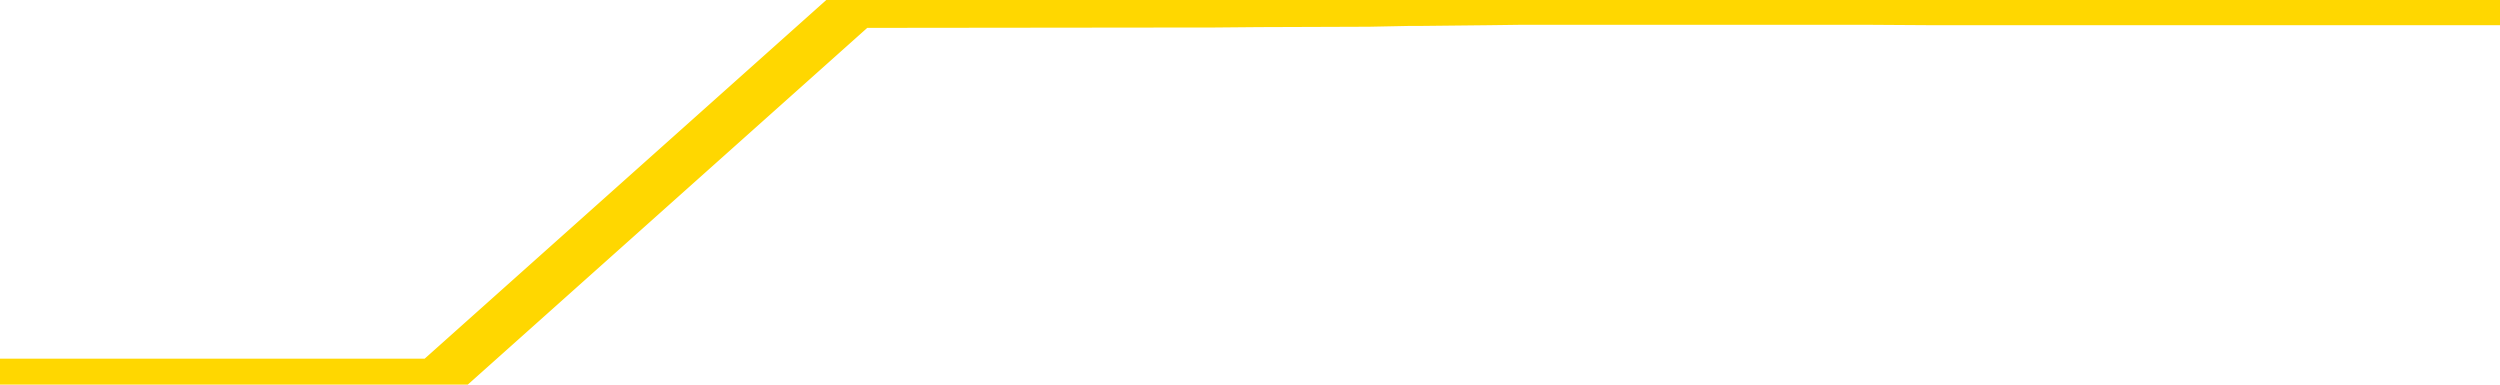 <svg xmlns="http://www.w3.org/2000/svg" version="1.1" viewBox="0 0 6500 1000">
	<path fill="none" stroke="gold" stroke-width="125" stroke-linecap="round" stroke-linejoin="round" d="M0 3161  L-1025912 3161 L-1025728 3160 L-1025238 3158 L-1024944 3157 L-1024633 3155 L-1024398 3154 L-1024345 3152 L-1024286 3149 L-1024133 3148 L-1024092 3146 L-1023959 3145 L-1023667 3144 L-1023126 3144 L-1022516 3143 L-1022468 3143 L-1021828 3142 L-1021795 3142 L-1021269 3142 L-1021137 3141 L-1020746 3138 L-1020418 3136 L-1020301 3134 L-1020090 3132 L-1019373 3132 L-1018803 3131 L-1018696 3131 L-1018521 3130 L-1018300 3127 L-1017898 3126 L-1017873 3124 L-1016945 3122 L-1016857 3120 L-1016775 3118 L-1016705 3115 L-1016407 3114 L-1016255 3112 L-1014365 3113 L-1014265 3113 L-1014002 3113 L-1013709 3114 L-1013567 3112 L-1013318 3112 L-1013283 3111 L-1013124 3110 L-1012661 3108 L-1012408 3107 L-1012196 3104 L-1011944 3103 L-1011595 3102 L-1010668 3100 L-1010574 3098 L-1010164 3097 L-1008993 3094 L-1007804 3093 L-1007711 3091 L-1007684 3089 L-1007418 3087 L-1007119 3085 L-1006990 3082 L-1006953 3080 L-1006138 3080 L-1005754 3081 L-1004694 3082 L-1004632 3082 L-1004367 3104 L-1003896 3125 L-1003704 3146 L-1003440 3167 L-1003103 3166 L-1002968 3165 L-1002512 3164 L-1001769 3163 L-1001751 3161 L-1001586 3159 L-1001518 3159 L-1001002 3158 L-999973 3158 L-999777 3157 L-999288 3156 L-998926 3155 L-998518 3155 L-998132 3156 L-996428 3156 L-996330 3156 L-996259 3156 L-996197 3156 L-996013 3155 L-995676 3155 L-995036 3154 L-994959 3153 L-994898 3153 L-994711 3152 L-994632 3152 L-994454 3150 L-994435 3149 L-994205 3149 L-993817 3148 L-992929 3148 L-992889 3147 L-992801 3146 L-992774 3144 L-991766 3143 L-991616 3141 L-991592 3139 L-991459 3138 L-991419 3137 L-990161 3136 L-990103 3136 L-989563 3135 L-989511 3135 L-989464 3135 L-989069 3134 L-988929 3133 L-988730 3132 L-988583 3132 L-988418 3132 L-988142 3133 L-987783 3133 L-987230 3132 L-986585 3131 L-986327 3128 L-986173 3127 L-985772 3126 L-985732 3125 L-985611 3124 L-985549 3125 L-985536 3125 L-985442 3125 L-985149 3124 L-984997 3120 L-984667 3118 L-984589 3115 L-984513 3114 L-984287 3111 L-984220 3109 L-983992 3107 L-983940 3104 L-983775 3103 L-982769 3102 L-982586 3101 L-982035 3100 L-981642 3098 L-981245 3097 L-980394 3094 L-980316 3093 L-979737 3092 L-979296 3092 L-979055 3091 L-978898 3091 L-978497 3089 L-978476 3089 L-978031 3088 L-977626 3087 L-977490 3085 L-977315 3082 L-977179 3080 L-976928 3078 L-975928 3077 L-975846 3076 L-975711 3075 L-975672 3074 L-974782 3072 L-974567 3071 L-974123 3070 L-974006 3069 L-973949 3068 L-973273 3068 L-973173 3067 L-973144 3067 L-971802 3066 L-971396 3065 L-971357 3064 L-970428 3063 L-970330 3061 L-970197 3060 L-969793 3059 L-969767 3058 L-969674 3057 L-969458 3056 L-969047 3054 L-967893 3052 L-967601 3049 L-967573 3047 L-966965 3046 L-966714 3044 L-966695 3043 L-965765 3042 L-965714 3040 L-965592 3038 L-965574 3036 L-965418 3035 L-965243 3033 L-965106 3032 L-965050 3031 L-964942 3030 L-964857 3029 L-964623 3027 L-964549 3026 L-964240 3025 L-964122 3024 L-963952 3023 L-963861 3022 L-963759 3022 L-963735 3021 L-963658 3021 L-963560 3019 L-963194 3018 L-963089 3016 L-962585 3015 L-962134 3014 L-962095 3013 L-962071 3012 L-962031 3011 L-961902 3010 L-961801 3009 L-961359 3008 L-961077 3007 L-960485 3005 L-960354 3004 L-960080 3002 L-959928 3001 L-959774 3000 L-959689 2998 L-959611 2997 L-959425 2996 L-959375 2996 L-959347 2994 L-959268 2993 L-959245 2992 L-958961 2990 L-958357 2988 L-957362 2987 L-957064 2986 L-956330 2985 L-956086 2983 L-955996 2982 L-955418 2981 L-954720 2980 L-953968 2979 L-953649 2978 L-953266 2976 L-953189 2975 L-952555 2974 L-952369 2972 L-952282 2972 L-952152 2972 L-951839 2971 L-951790 2970 L-951648 2969 L-951626 2968 L-950659 2967 L-950113 2966 L-949635 2966 L-949574 2966 L-949250 2966 L-949229 2965 L-949166 2965 L-948956 2964 L-948879 2963 L-948825 2962 L-948802 2960 L-948763 2959 L-948747 2958 L-947990 2957 L-947973 2956 L-947174 2955 L-947022 2954 L-946116 2953 L-945610 2952 L-945381 2949 L-945339 2949 L-945224 2948 L-945048 2947 L-944293 2948 L-944159 2947 L-943995 2946 L-943676 2945 L-943500 2943 L-942478 2941 L-942455 2938 L-942204 2937 L-941991 2935 L-941357 2934 L-941119 2932 L-941086 2930 L-940908 2927 L-940828 2925 L-940738 2924 L-940674 2922 L-940234 2920 L-940210 2919 L-939669 2918 L-939413 2916 L-938919 2915 L-938041 2914 L-938005 2913 L-937952 2912 L-937911 2911 L-937794 2910 L-937517 2909 L-937310 2907 L-937113 2904 L-937090 2902 L-937039 2900 L-937000 2899 L-936922 2898 L-936325 2896 L-936264 2895 L-936161 2893 L-936007 2892 L-935375 2891 L-934694 2890 L-934391 2888 L-934045 2887 L-933847 2886 L-933799 2884 L-933478 2882 L-932851 2881 L-932704 2880 L-932668 2879 L-932610 2878 L-932533 2876 L-932292 2876 L-932204 2875 L-932110 2874 L-931816 2873 L-931682 2871 L-931622 2870 L-931585 2868 L-931312 2868 L-930306 2867 L-930131 2866 L-930080 2866 L-929787 2865 L-929595 2863 L-929262 2862 L-928755 2860 L-928193 2858 L-928178 2856 L-928162 2855 L-928061 2853 L-927947 2851 L-927908 2848 L-927870 2847 L-927804 2847 L-927776 2846 L-927637 2847 L-927345 2847 L-927294 2847 L-927189 2847 L-926925 2846 L-926460 2845 L-926315 2845 L-926261 2843 L-926204 2842 L-926013 2841 L-925647 2840 L-925433 2840 L-925238 2840 L-925180 2840 L-925121 2837 L-924967 2836 L-924698 2835 L-924268 2841 L-924253 2841 L-924176 2840 L-924111 2838 L-923982 2831 L-923958 2830 L-923674 2829 L-923627 2827 L-923572 2826 L-923109 2825 L-923071 2825 L-923030 2824 L-922840 2823 L-922359 2822 L-921872 2821 L-921856 2820 L-921818 2819 L-921561 2818 L-921484 2815 L-921254 2814 L-921238 2812 L-920944 2810 L-920501 2809 L-920054 2808 L-919550 2807 L-919396 2806 L-919109 2804 L-919069 2802 L-918738 2801 L-918516 2800 L-917999 2798 L-917923 2797 L-917676 2795 L-917481 2792 L-917421 2791 L-916645 2790 L-916571 2790 L-916340 2789 L-916324 2789 L-916262 2788 L-916066 2787 L-915602 2787 L-915579 2786 L-915449 2786 L-914148 2786 L-914132 2786 L-914055 2785 L-913961 2785 L-913744 2785 L-913591 2784 L-913413 2785 L-913359 2786 L-913072 2787 L-913032 2787 L-912663 2787 L-912223 2787 L-912040 2787 L-911719 2786 L-911423 2786 L-910977 2784 L-910906 2782 L-910443 2780 L-910006 2779 L-909823 2778 L-908369 2776 L-908238 2775 L-907780 2773 L-907554 2771 L-907168 2769 L-906651 2767 L-905697 2765 L-904903 2763 L-904229 2762 L-903803 2759 L-903492 2758 L-903262 2755 L-902579 2752 L-902565 2748 L-902356 2744 L-902334 2743 L-902159 2741 L-901209 2740 L-900941 2737 L-900126 2736 L-899815 2734 L-899778 2733 L-899721 2731 L-899104 2730 L-898466 2728 L-896840 2726 L-896166 2725 L-895524 2725 L-895446 2725 L-895390 2725 L-895354 2725 L-895326 2724 L-895214 2722 L-895196 2721 L-895173 2720 L-895020 2719 L-894966 2717 L-894888 2715 L-894769 2714 L-894672 2713 L-894554 2712 L-894285 2710 L-894015 2709 L-893997 2707 L-893798 2706 L-893651 2703 L-893424 2702 L-893290 2701 L-892981 2700 L-892921 2699 L-892568 2697 L-892219 2696 L-892118 2695 L-892054 2692 L-891994 2691 L-891610 2689 L-891229 2688 L-891125 2687 L-890864 2686 L-890593 2684 L-890434 2682 L-890402 2681 L-890340 2680 L-890198 2679 L-890014 2678 L-889970 2677 L-889682 2677 L-889666 2676 L-889432 2676 L-889372 2675 L-889333 2675 L-888754 2674 L-888620 2673 L-888597 2668 L-888578 2661 L-888561 2652 L-888544 2643 L-888521 2634 L-888504 2628 L-888483 2620 L-888466 2612 L-888443 2608 L-888426 2603 L-888405 2600 L-888388 2598 L-888339 2595 L-888267 2591 L-888232 2586 L-888208 2581 L-888173 2577 L-888131 2573 L-888094 2570 L-888078 2566 L-888054 2563 L-888017 2561 L-888000 2557 L-887977 2555 L-887959 2553 L-887941 2551 L-887925 2548 L-887896 2545 L-887870 2542 L-887824 2541 L-887808 2539 L-887766 2537 L-887718 2535 L-887647 2533 L-887632 2531 L-887616 2529 L-887554 2528 L-887515 2527 L-887475 2525 L-887309 2524 L-887244 2523 L-887228 2522 L-887184 2520 L-887126 2519 L-886913 2518 L-886879 2517 L-886837 2516 L-886759 2514 L-886222 2513 L-886143 2512 L-886039 2510 L-885951 2509 L-885774 2508 L-885424 2507 L-885268 2506 L-884830 2505 L-884673 2503 L-884544 2502 L-883840 2500 L-883639 2499 L-882678 2497 L-882196 2496 L-882096 2496 L-882004 2495 L-881759 2494 L-881686 2492 L-881243 2490 L-881147 2489 L-881132 2488 L-881116 2487 L-881091 2486 L-880625 2485 L-880408 2484 L-880269 2483 L-879975 2481 L-879886 2480 L-879845 2479 L-879815 2478 L-879643 2477 L-879584 2476 L-879508 2475 L-879427 2474 L-879357 2474 L-879048 2473 L-878963 2472 L-878749 2470 L-878714 2469 L-878030 2468 L-877932 2467 L-877727 2466 L-877680 2465 L-877402 2464 L-877340 2463 L-877323 2461 L-877244 2459 L-876936 2457 L-876912 2456 L-876858 2454 L-876835 2453 L-876713 2452 L-876577 2450 L-876333 2449 L-876207 2449 L-875560 2447 L-875545 2447 L-875520 2447 L-875339 2445 L-875263 2444 L-875172 2443 L-874744 2442 L-874328 2441 L-873935 2439 L-873856 2438 L-873837 2436 L-873474 2435 L-873238 2434 L-873009 2433 L-872696 2432 L-872618 2431 L-872538 2429 L-872359 2427 L-872344 2425 L-872078 2423 L-871998 2422 L-871768 2421 L-871542 2420 L-871227 2420 L-871051 2419 L-870690 2419 L-870298 2418 L-870229 2416 L-870165 2414 L-870025 2412 L-869973 2411 L-869872 2409 L-869370 2408 L-869172 2407 L-868926 2406 L-868740 2405 L-868441 2403 L-868364 2402 L-868198 2400 L-867314 2399 L-867285 2397 L-867163 2395 L-866584 2394 L-866506 2392 L-865793 2392 L-865481 2392 L-865267 2392 L-865251 2392 L-864864 2392 L-864339 2390 L-863893 2389 L-863563 2388 L-863411 2387 L-863085 2387 L-862906 2386 L-862825 2386 L-862619 2384 L-862443 2383 L-861514 2382 L-860625 2380 L-860586 2379 L-860358 2379 L-859979 2378 L-859191 2377 L-858957 2376 L-858881 2375 L-858523 2374 L-857952 2372 L-857685 2371 L-857298 2369 L-857194 2369 L-857024 2369 L-856406 2369 L-856195 2369 L-855887 2369 L-855834 2368 L-855706 2367 L-855653 2366 L-855534 2365 L-855198 2363 L-854239 2362 L-854107 2360 L-853905 2358 L-853274 2357 L-852963 2356 L-852549 2355 L-852522 2354 L-852376 2353 L-851956 2352 L-850623 2352 L-850577 2351 L-850448 2349 L-850431 2347 L-849853 2345 L-849648 2344 L-849618 2343 L-849577 2342 L-849520 2341 L-849482 2340 L-849404 2339 L-849261 2338 L-848807 2336 L-848688 2335 L-848403 2334 L-848031 2333 L-847934 2332 L-847608 2331 L-847253 2330 L-847083 2329 L-847036 2328 L-846927 2327 L-846838 2325 L-846810 2324 L-846734 2322 L-846430 2321 L-846396 2319 L-846325 2318 L-845957 2317 L-845621 2316 L-845540 2316 L-845321 2314 L-845149 2313 L-845122 2312 L-844624 2311 L-844075 2309 L-843195 2308 L-843096 2306 L-843019 2305 L-842745 2304 L-842498 2301 L-842424 2300 L-842362 2298 L-842243 2297 L-842201 2296 L-842091 2295 L-842014 2293 L-841313 2291 L-841068 2290 L-841028 2289 L-840872 2288 L-840272 2288 L-840046 2288 L-839953 2288 L-839478 2288 L-838881 2286 L-838361 2285 L-838340 2284 L-838195 2283 L-837875 2283 L-837333 2283 L-837101 2283 L-836930 2283 L-836444 2282 L-836216 2280 L-836131 2279 L-835785 2278 L-835459 2278 L-834936 2277 L-834609 2276 L-834008 2275 L-833811 2273 L-833759 2272 L-833718 2271 L-833437 2269 L-832753 2267 L-832442 2266 L-832418 2264 L-832226 2263 L-832004 2262 L-831918 2261 L-831254 2258 L-831230 2257 L-831008 2255 L-830678 2254 L-830326 2252 L-830121 2251 L-829888 2249 L-829631 2247 L-829441 2245 L-829394 2244 L-829167 2243 L-829132 2242 L-828976 2241 L-828761 2240 L-828588 2239 L-828497 2238 L-828220 2237 L-827976 2235 L-827660 2234 L-827234 2234 L-827197 2234 L-826713 2234 L-826480 2234 L-826268 2233 L-826042 2232 L-825492 2232 L-825245 2231 L-824411 2231 L-824355 2230 L-824334 2229 L-824176 2228 L-823714 2227 L-823673 2226 L-823334 2223 L-823200 2222 L-822977 2221 L-822405 2220 L-821933 2219 L-821739 2218 L-821546 2217 L-821356 2216 L-821255 2215 L-820887 2213 L-820840 2212 L-820759 2211 L-819465 2210 L-819417 2209 L-819149 2209 L-819003 2209 L-818453 2209 L-818336 2208 L-818254 2207 L-817895 2206 L-817671 2205 L-817390 2204 L-817061 2201 L-816553 2200 L-816440 2199 L-816362 2198 L-816197 2197 L-815903 2197 L-815434 2197 L-815238 2198 L-815187 2198 L-814537 2197 L-814415 2196 L-813961 2196 L-813925 2195 L-813457 2194 L-813346 2193 L-813330 2191 L-813114 2191 L-812933 2190 L-812402 2190 L-811372 2190 L-811173 2189 L-810714 2188 L-809766 2186 L-809667 2185 L-809313 2183 L-809253 2182 L-809238 2180 L-809203 2179 L-808834 2178 L-808714 2177 L-808471 2176 L-808308 2175 L-808120 2174 L-808000 2173 L-806929 2171 L-806071 2169 L-805859 2167 L-805761 2166 L-805587 2164 L-805254 2163 L-805182 2162 L-805125 2161 L-804949 2161 L-804560 2160 L-804325 2159 L-804214 2157 L-804097 2156 L-803116 2155 L-803090 2154 L-802496 2152 L-802463 2152 L-802315 2151 L-802030 2150 L-801119 2150 L-800172 2150 L-800019 2149 L-799917 2149 L-799785 2148 L-799642 2146 L-799616 2145 L-799502 2144 L-799283 2143 L-798602 2142 L-798473 2141 L-798169 2140 L-797929 2138 L-797597 2137 L-796958 2135 L-796616 2133 L-796554 2132 L-796398 2132 L-795477 2132 L-795006 2132 L-794963 2132 L-794950 2131 L-794909 2130 L-794886 2129 L-794860 2128 L-794716 2127 L-794293 2126 L-793958 2126 L-793767 2124 L-793338 2124 L-793150 2123 L-792761 2121 L-792227 2120 L-791854 2119 L-791833 2119 L-791583 2118 L-791465 2117 L-791389 2116 L-791253 2115 L-791214 2113 L-791134 2112 L-790739 2111 L-790243 2110 L-790132 2108 L-789959 2107 L-789650 2106 L-789203 2105 L-788880 2104 L-788737 2101 L-788310 2099 L-788157 2097 L-788102 2095 L-787288 2094 L-787268 2093 L-786896 2091 L-786840 2091 L-785710 2090 L-785643 2090 L-785084 2089 L-784890 2088 L-784753 2087 L-784520 2086 L-784173 2085 L-784138 2083 L-784103 2082 L-784035 2079 L-783686 2078 L-783514 2077 L-783029 2076 L-783012 2075 L-782687 2074 L-782530 2073 L-781389 2071 L-781364 2070 L-781172 2067 L-780979 2066 L-780729 2065 L-780712 2064 L-779691 2063 L-779394 2062 L-779318 2061 L-779182 2059 L-779006 2057 L-778430 2055 L-778214 2054 L-778150 2053 L-778020 2052 L-777983 2050 L-777459 2049 L-777321 2481 L-777307 2481 L-777284 2481 L-777264 2481 L-777037 2048 L-776261 2048 L-776219 2048 L-775852 2048 L-775773 2046 L-775721 2045 L-775048 2044 L-774306 2043 L-773881 2043 L-773433 2042 L-772372 2041 L-772060 2039 L-771650 2039 L-771578 2038 L-771054 2038 L-770959 2038 L-770941 2038 L-770496 2037 L-770311 2034 L-769531 2032 L-768858 2031 L-768446 2028 L-768214 2026 L-768074 2024 L-767992 2022 L-767972 2021 L-767896 2021 L-767768 2020 L-767451 2021 L-767226 2021 L-766901 2020 L-766839 2020 L-766469 2020 L-766436 2020 L-766228 2020 L-765560 2020 L-765483 2020 L-765325 2018 L-765214 2018 L-764888 2017 L-764733 2016 L-764392 2016 L-764335 2014 L-763996 2011 L-763793 2010 L-763740 2008 L-762364 2007 L-762234 2006 L-761800 2005 L-761480 2004 L-760652 2001 L-760529 2000 L-759798 1998 L-759642 1996 L-759602 1995 L-759548 1994 L-759525 1993 L-759411 1992 L-759114 1990 L-758824 1989 L-758770 1988 L-758649 1987 L-758619 1986 L-758519 1985 L-758076 1985 L-757924 1984 L-757088 1984 L-756546 1983 L-756212 1983 L-756196 1982 L-756120 1981 L-756004 1979 L-755810 1978 L-755545 1977 L-754711 1976 L-754614 1975 L-754093 1974 L-754051 1973 L-753952 1972 L-753124 1972 L-752989 1971 L-752650 1971 L-752096 1970 L-751716 1968 L-751553 1967 L-751243 1966 L-750431 1965 L-750125 1964 L-749856 1964 L-749535 1964 L-749214 1965 L-748938 1965 L-748110 1963 L-748015 1962 L-747922 1959 L-747818 1955 L-747431 1952 L-746951 1950 L-746934 1949 L-746816 1948 L-746448 1945 L-746353 1944 L-745519 1942 L-745442 1941 L-745142 1940 L-745052 1939 L-744644 1937 L-744534 1934 L-743835 1933 L-743362 1932 L-743302 1931 L-743083 1929 L-742809 1928 L-742696 1927 L-741669 1926 L-741282 1925 L-741262 1923 L-740929 1922 L-740685 1921 L-740251 1920 L-740141 1919 L-740024 1918 L-739572 1916 L-738982 1915 L-738645 1914 L-736752 1912 L-736639 1910 L-736427 1909 L-735109 1908 L-735002 1661 L-734936 1417 L-734900 1192 L-734838 1192 L-734338 1437 L-733663 1678 L-733642 1901 L-733371 1899 L-732403 1899 L-731714 1898 L-731552 1897 L-731011 1896 L-730921 1895 L-729902 1894 L-728954 1892 L-728589 1893 L-728486 1894 L-727897 1894 L-727838 1894 L-727738 1893 L-727297 1890 L-727190 1889 L-726748 1888 L-725748 1885 L-725492 1882 L-725389 1878 L-725259 1876 L-724892 1874 L-724311 1872 L-724281 1871 L-723965 1870 L-721982 1869 L-721866 1867 L-721799 1867 L-721440 1866 L-719821 1865 L-719644 1865 L-719499 1865 L-718677 1866 L-718624 1867 L-718570 1867 L-718136 1867 L-717155 1869 L-717081 1869 L-715997 1867 L-715784 1867 L-715067 1865 L-714679 1864 L-714460 1862 L-714141 1860 L-713647 1858 L-713519 1856 L-713290 1854 L-713058 1852 L-712999 1851 L-712709 1850 L-712437 1848 L-711407 1847 L-709742 1845 L-709323 1844 L-709186 1843 L-709029 1843 L-708724 1842 L-708496 1840 L-708338 1839 L-708178 1837 L-708009 1834 L-707962 1833 L-707909 1832 L-707887 1832 L-707501 1831 L-707251 1831 L-706981 1831 L-706820 1831 L-706730 1831 L-705071 1831 L-704906 1832 L-704526 1831 L-704066 1831 L-703457 1829 L-702364 1828 L-701932 1827 L-701901 1826 L-701839 1825 L-701821 1823 L-700118 1822 L-700076 1821 L-699609 1820 L-699422 1819 L-699390 1817 L-698795 1816 L-698745 1815 L-698422 1814 L-698372 1812 L-698161 1811 L-698143 1810 L-697877 1808 L-697824 1807 L-697355 1806 L-696845 1804 L-696766 1804 L-696472 1803 L-696456 1801 L-696417 1800 L-696346 1799 L-696189 1798 L-695243 1798 L-695186 1798 L-694665 1798 L-694473 1797 L-694372 1797 L-694146 1796 L-693636 1796 L-693248 1826 L-693179 1826 L-692830 1825 L-692473 1823 L-691345 1792 L-691293 1789 L-691067 1788 L-691033 1787 L-690908 1785 L-690810 1785 L-690545 1785 L-689804 1786 L-689226 1786 L-688932 1786 L-688227 1786 L-688048 1785 L-688025 1785 L-687389 1784 L-687077 1783 L-686681 1783 L-686651 1782 L-686630 1781 L-686477 1780 L-685791 1780 L-685775 1780 L-685435 1780 L-685163 1778 L-685125 1777 L-685069 1775 L-685047 1774 L-684975 1773 L-684643 1772 L-684537 1771 L-684508 1769 L-684310 1767 L-684157 1766 L-683289 1765 L-682727 1763 L-682711 1763 L-682610 1762 L-682507 1763 L-682361 1763 L-682283 1763 L-682245 1762 L-682189 1761 L-682116 1760 L-681971 1759 L-681489 1759 L-681085 1758 L-680218 1759 L-680198 1759 L-679941 1759 L-679864 1759 L-679835 1758 L-679825 1755 L-679808 1754 L-679515 1753 L-679475 1752 L-679403 1751 L-679330 1750 L-679125 1749 L-678965 1745 L-678663 1742 L-678586 1738 L-678569 1734 L-678352 1732 L-678121 1732 L-678011 1733 L-677641 1734 L-677483 1734 L-677252 1734 L-677083 1734 L-676938 1733 L-676806 1732 L-675530 1730 L-675127 1728 L-675066 1727 L-674949 1725 L-674524 1724 L-674509 1721 L-674447 1720 L-674174 1718 L-674061 1717 L-673779 1715 L-673502 1714 L-673076 1711 L-673054 1710 L-672976 1709 L-672850 1708 L-672264 1707 L-671873 1706 L-671537 1705 L-670948 1704 L-670846 1704 L-670675 1703 L-670539 1703 L-669711 1702 L-668526 1700 L-668490 1699 L-668434 1699 L-668214 1698 L-668009 1698 L-667854 1698 L-667598 1697 L-667521 1696 L-666978 1695 L-666942 1694 L-666693 1693 L-666306 1692 L-665480 1691 L-665122 1689 L-664811 1689 L-664553 1688 L-664330 1687 L-663923 1686 L-663807 1685 L-663624 1684 L-663571 1684 L-663382 1683 L-663211 1682 L-663182 1681 L-662902 1680 L-662592 1678 L-662454 1677 L-662144 1676 L-661950 1676 L-661935 1675 L-661215 1675 L-661082 1673 L-660784 1672 L-660693 1671 L-660093 1671 L-660054 1670 L-659976 1669 L-659356 1667 L-659204 1665 L-659163 1664 L-658853 1663 L-658661 1662 L-658468 1660 L-658412 1658 L-658104 1656 L-658051 1655 L-657997 1656 L-657971 1656 L-657846 1656 L-657036 1655 L-656959 1654 L-656419 1653 L-656150 1652 L-655490 1651 L-654583 1650 L-654342 1649 L-653809 1648 L-653592 1647 L-652485 1648 L-652434 1648 L-651659 1648 L-651111 1647 L-651000 1646 L-650847 1643 L-650792 1642 L-650626 1641 L-650249 1640 L-649802 1639 L-649747 1638 L-649592 1637 L-648913 1636 L-648692 1635 L-648174 1633 L-647326 1631 L-647310 1630 L-645519 1629 L-644964 1628 L-644847 1627 L-643841 1626 L-643805 1625 L-643572 1625 L-643479 1625 L-643439 1625 L-643107 1624 L-642755 1622 L-642490 1620 L-642204 1619 L-641893 1617 L-641639 1615 L-641545 1614 L-641055 1613 L-640848 1611 L-640282 1610 L-640168 1611 L-639816 1610 L-639765 1610 L-639725 1610 L-639122 1608 L-638388 1606 L-637806 1604 L-637571 1602 L-637031 1598 L-636878 1596 L-636376 1595 L-636167 1593 L-636144 1593 L-636085 1592 L-635122 1592 L-634945 1591 L-634503 1589 L-634478 1587 L-634323 1586 L-634242 1586 L-634092 1587 L-633445 1587 L-633395 1586 L-632275 1585 L-631291 1584 L-631229 1583 L-630509 1582 L-629644 1581 L-629265 1580 L-629046 1580 L-628287 1578 L-628235 1577 L-627926 1575 L-627074 1575 L-626881 1574 L-626704 1573 L-626480 1573 L-626353 1572 L-626161 1572 L-625929 1571 L-625759 1572 L-625473 1571 L-625193 1571 L-625110 1570 L-624940 1569 L-624923 1566 L-624769 1565 L-624730 1564 L-623954 1563 L-623878 1563 L-623646 1561 L-623219 1560 L-622873 1559 L-622290 1558 L-622021 1558 L-621762 1558 L-621633 1555 L-621617 1554 L-621503 1553 L-621479 1552 L-621245 1551 L-621209 1550 L-619893 1550 L-619837 1549 L-619158 1547 L-618586 1547 L-618460 1547 L-618307 1547 L-618230 1547 L-617918 1544 L-617645 1543 L-617556 1541 L-617454 1541 L-616527 1540 L-616450 1540 L-616086 1540 L-616062 1539 L-616025 1538 L-615250 1536 L-615158 1535 L-615018 1533 L-614616 1532 L-614355 1532 L-614111 1533 L-613897 1532 L-613816 1532 L-613740 1532 L-613664 1532 L-613477 1533 L-613410 1533 L-613161 1533 L-613106 1532 L-612968 1531 L-612889 1529 L-612775 1528 L-612552 1527 L-612388 1526 L-612347 1525 L-612177 1524 L-611806 1522 L-611792 1521 L-611676 1520 L-610954 1519 L-610918 1518 L-610786 1518 L-610438 1517 L-610026 1517 L-609990 1517 L-609912 1516 L-609873 1515 L-609509 1514 L-609305 1513 L-609290 1511 L-608944 1510 L-608596 1510 L-608270 1510 L-608168 1509 L-608016 1509 L-607821 1508 L-607590 1508 L-607497 1508 L-607342 1508 L-607264 1508 L-607224 1507 L-607110 1506 L-607087 1505 L-606836 1505 L-606697 1503 L-606119 1499 L-605291 1497 L-604803 1495 L-604682 1494 L-604644 1493 L-604631 1492 L-604479 1490 L-604378 1487 L-604145 1486 L-603755 1484 L-603450 1483 L-603435 1482 L-603264 1481 L-603025 1479 L-602429 1479 L-601825 1477 L-601785 1477 L-601745 1477 L-601592 1476 L-601539 1475 L-601476 1474 L-601408 1473 L-601353 1471 L-601328 1470 L-601281 1469 L-601187 1466 L-601050 1465 L-600896 1464 L-600764 1463 L-600723 1463 L-600688 1462 L-600626 1461 L-600353 1459 L-600038 1458 L-599997 1455 L-599912 1454 L-599735 1453 L-599497 1452 L-599140 1451 L-599110 1450 L-598541 1449 L-598418 1448 L-598182 1447 L-598159 1447 L-597878 1446 L-597592 1446 L-597337 1446 L-596765 1444 L-596468 1443 L-596392 1442 L-595693 1441 L-595615 1440 L-595580 1439 L-595554 1438 L-595503 1436 L-595309 1435 L-595168 1432 L-595133 1431 L-595092 1430 L-594497 1429 L-594265 1428 L-593981 1436 L-593927 1442 L-593853 1450 L-593775 1457 L-593538 1454 L-593295 1453 L-593159 1452 L-593053 1451 L-592973 1450 L-592586 1448 L-592459 1447 L-592306 1446 L-592268 1444 L-592123 1443 L-591901 1442 L-591727 1441 L-591658 1440 L-590837 1438 L-590821 1438 L-590526 1437 L-589738 1436 L-589428 1436 L-589282 1435 L-589054 1433 L-588853 1431 L-587916 1430 L-587880 1429 L-587857 1428 L-587816 1426 L-587548 1425 L-586951 1424 L-586887 1423 L-586852 1421 L-586835 1420 L-586140 1420 L-585938 1420 L-585907 1420 L-585573 1420 L-585465 1419 L-584841 1417 L-584336 1416 L-584299 1414 L-583857 1414 L-583761 1413 L-583602 1413 L-583289 1413 L-583277 1413 L-582836 1414 L-582355 1415 L-582225 1415 L-581905 1415 L-581837 1414 L-581533 1414 L-581357 1413 L-581163 1412 L-580921 1409 L-580723 1407 L-580697 1405 L-580119 1404 L-580049 1403 L-579640 1402 L-579585 1401 L-579539 1399 L-579175 1398 L-579029 1397 L-578824 1396 L-578727 1396 L-578572 1395 L-578511 1394 L-578363 1392 L-578262 1391 L-577706 1391 L-577683 1393 L-577511 1394 L-576969 1395 L-576908 1395 L-576854 1393 L-576826 1391 L-576755 1390 L-576738 1387 L-576675 1386 L-576638 1384 L-576484 1383 L-576158 1382 L-575592 1381 L-575577 1380 L-575515 1377 L-575414 1375 L-575368 1375 L-575125 1374 L-574703 1374 L-574548 1374 L-572806 1372 L-572265 1371 L-571321 1370 L-570912 1369 L-570371 1366 L-570175 1365 L-570006 1364 L-569710 1363 L-569596 1362 L-569580 1362 L-569426 1361 L-569286 1360 L-569209 1358 L-569077 1358 L-568729 1358 L-568359 1359 L-567761 1359 L-567585 1359 L-567429 1358 L-567160 1357 L-567008 1357 L-566717 1360 L-566693 1362 L-566610 1364 L-566383 1366 L-565683 1365 L-565557 1364 L-565125 1363 L-565031 1362 L-563826 1362 L-563777 1361 L-563484 1361 L-563080 1360 L-562805 1358 L-562785 1357 L-562668 1356 L-562591 1354 L-562410 1353 L-561930 1352 L-561479 1350 L-561069 1349 L-561038 1348 L-560620 1347 L-560506 1347 L-560388 1347 L-560372 1347 L-560178 1346 L-560156 1343 L-559924 1342 L-559481 1341 L-559161 1339 L-558697 1339 L-558531 1338 L-558376 1337 L-558221 1337 L-557767 1337 L-557448 1337 L-557393 1338 L-557022 1338 L-556984 1339 L-556658 1339 L-556541 1338 L-556442 1337 L-556116 1335 L-555729 1334 L-555469 1332 L-555110 1330 L-554854 1329 L-552683 1328 L-552634 1327 L-552612 1326 L-552200 1326 L-552139 1326 L-552068 1327 L-551838 1327 L-551527 1326 L-551224 1324 L-551179 1323 L-550871 1321 L-550738 1320 L-550522 1319 L-549810 1318 L-549655 1318 L-549516 1317 L-549367 1317 L-549346 1317 L-549152 1316 L-549127 1315 L-549036 1314 L-549014 1313 L-548997 1312 L-548897 1310 L-547969 1309 L-547511 1309 L-546419 1307 L-545996 1307 L-545592 1306 L-545553 1305 L-545300 1304 L-544525 1302 L-544509 1301 L-544485 1299 L-544292 1298 L-543555 1297 L-543286 1296 L-543246 1295 L-542847 1293 L-542822 1292 L-542033 1291 L-541353 1290 L-539982 1288 L-539712 1287 L-539663 1286 L-539125 1284 L-539092 1283 L-538991 1281 L-538667 1280 L-538587 1279 L-538319 1279 L-537406 1278 L-537267 1278 L-537018 1275 L-536473 1275 L-536051 1274 L-535858 1273 L-535842 1273 L-535704 1271 L-535611 1270 L-535483 1269 L-535223 1268 L-535198 1265 L-535107 1264 L-534797 1263 L-534737 1262 L-534620 1262 L-534270 1262 L-533459 1262 L-533228 1260 L-532399 1260 L-532167 1258 L-531950 1257 L-531432 1257 L-530794 1256 L-530378 1254 L-530055 1253 L-529575 1252 L-529149 1252 L-529088 1251 L-528739 1251 L-528699 1250 L-528685 1249 L-528585 1247 L-528540 1247 L-528055 1246 L-527253 1246 L-526919 1246 L-525837 1245 L-525357 1243 L-525335 1242 L-525194 1241 L-524639 1240 L-523942 1239 L-523633 1238 L-523411 1237 L-523307 1236 L-523204 1234 L-522533 1232 L-522439 1231 L-522417 1231 L-522339 1230 L-522162 1230 L-521990 1230 L-521809 1229 L-521795 1228 L-521719 1227 L-521555 1226 L-521040 1225 L-521024 1224 L-520884 1224 L-520521 1223 L-520497 1223 L-520366 1221 L-520342 1220 L-519979 1219 L-519454 1217 L-519360 1216 L-519145 1214 L-519051 1213 L-519027 1212 L-518562 1211 L-518485 1211 L-518083 1209 L-517633 1209 L-516381 1208 L-516342 1207 L-515911 1206 L-515878 1205 L-515159 1204 L-514983 1203 L-514847 1202 L-514540 1201 L-514485 1200 L-514461 1197 L-514444 1195 L-514269 1194 L-514080 1193 L-513573 1193 L-513199 1184 L-512861 1174 L-512822 1165 L-512103 1158 L-512009 1157 L-511971 1156 L-511429 1156 L-511406 1154 L-511003 1153 L-510577 1152 L-510307 1152 L-510127 1151 L-509881 1149 L-509858 1148 L-509801 1146 L-509185 1145 L-508682 1143 L-508295 1143 L-507676 1145 L-507460 1145 L-507305 1146 L-506012 1143 L-505913 1142 L-505471 1140 L-505139 1139 L-504839 1137 L-504596 1136 L-503861 1134 L-503282 1133 L-502453 1131 L-502353 1130 L-501795 1129 L-501657 1128 L-500015 1127 L-499954 1127 L-499860 1127 L-498893 1127 L-498716 1126 L-498429 1126 L-498211 1126 L-498133 1125 L-497861 1125 L-497746 1124 L-497593 1123 L-497283 1122 L-497204 1120 L-497113 1120 L-497036 1119 L-496920 1119 L-496741 1118 L-496649 1117 L-496610 1116 L-496107 1116 L-495889 1115 L-495759 1115 L-495604 1114 L-495550 1113 L-495425 1113 L-495040 1112 L-494532 1111 L-494459 1109 L-493979 1108 L-493902 1107 L-493802 1107 L-493569 1106 L-493104 1106 L-492874 1106 L-492857 1106 L-492625 1106 L-492471 1106 L-492409 1106 L-492216 1105 L-491945 1103 L-491194 1102 L-490241 1102 L-490204 1101 L-489980 1101 L-489540 1101 L-489259 1098 L-488911 1097 L-487842 1096 L-486914 1096 L-486783 1096 L-486736 1096 L-486667 1095 L-486512 1095 L-486435 1093 L-486261 1091 L-485826 1089 L-485622 1087 L-485562 1085 L-484980 1084 L-484825 1082 L-484710 1081 L-484669 1080 L-484500 1079 L-484363 1078 L-484152 1075 L-484074 1074 L-484051 1073 L-483842 1071 L-483433 1070 L-483408 1069 L-483185 1068 L-483040 1067 L-483005 1065 L-482991 1064 L-482969 1063 L-482736 1062 L-482550 1061 L-482333 1060 L-482308 1059 L-481618 1058 L-481515 1057 L-481479 1056 L-481459 1055 L-481264 1053 L-481211 1052 L-481094 1050 L-481013 1050 L-480902 1049 L-480587 1048 L-480128 1047 L-479873 1046 L-479639 1044 L-479509 1042 L-479156 1041 L-479097 1040 L-478944 1039 L-478372 1037 L-478286 1036 L-478132 1034 L-477837 1031 L-477466 1029 L-477163 1027 L-477087 1026 L-476682 1025 L-476514 1025 L-476370 1025 L-475830 1025 L-475769 1025 L-475753 1023 L-475587 1022 L-475381 1020 L-475307 1020 L-475214 1019 L-474804 1018 L-474789 1017 L-474765 1017 L-474572 1016 L-474495 1026 L-474325 1036 L-474262 1045 L-474247 1055 L-473732 1053 L-473511 1052 L-472892 1050 L-472638 1049 L-472445 1048 L-472405 1047 L-472332 1047 L-472267 1047 L-471616 1047 L-471577 1048 L-471403 1048 L-471337 1048 L-470663 1048 L-470274 1046 L-470013 1045 L-469775 1044 L-469697 1041 L-469681 1039 L-469479 1038 L-469109 1036 L-468883 1035 L-468248 1034 L-468228 1034 L-467840 1033 L-467747 1033 L-467689 1031 L-467413 1030 L-467103 1030 L-467026 1029 L-466175 1030 L-465832 1036 L-465395 1042 L-464961 1048 L-464466 1053 L-464317 1052 L-464048 1053 L-462810 1055 L-462754 1057 L-460990 1058 L-460799 1057 L-459789 1056 L-459638 1055 L-459263 1057 L-458942 1059 L-458337 1061 L-458267 1063 L-458090 1062 L-457261 1061 L-457123 1060 L-456736 1059 L-456551 1058 L-456508 1057 L-456388 1056 L-456178 1055 L-455731 1052 L-455382 1051 L-455250 1050 L-454841 1049 L-454491 1049 L-454206 1048 L-454012 1047 L-453857 1047 L-453694 1046 L-453625 1045 L-453525 1045 L-453292 1044 L-453176 1044 L-453122 1042 L-452581 1042 L-452116 1041 L-450934 1041 L-450801 1041 L-450776 1041 L-450724 1041 L-450056 1041 L-449021 1039 L-448827 1038 L-448648 1037 L-448496 1037 L-448455 1036 L-448441 1036 L-448379 1035 L-448054 1034 L-446893 1033 L-446700 1031 L-446522 1030 L-445408 1029 L-444549 1028 L-444442 1028 L-443969 1027 L-443776 1027 L-441454 1026 L-441377 1025 L-441256 1023 L-441221 1022 L-441184 1019 L-441089 1016 L-440874 1014 L-440292 1012 L-439906 1011 L-439133 1009 L-439055 1008 L-438358 1008 L-437817 1008 L-437776 1007 L-437646 1007 L-437182 1006 L-437143 1005 L-437008 1004 L-436640 1003 L-436611 1002 L-436461 1002 L-436060 1001 L-434236 1002 L-433429 1001 L-432710 1001 L-432694 1001 L-432380 998 L-431818 997 L-431317 996 L-430798 995 L-430776 994 L-429033 993 L-428863 992 L-428668 991 L-427774 990 L-427255 988 L-427045 986 L-426787 985 L-426078 984 L-425127 983 L-424469 982 L-424430 980 L-424143 979 L-424061 978 L-423965 978 L-423833 977 L-423756 977 L-423021 977 L-422684 975 L-422634 977 L-422379 977 L-422093 975 L-421667 975 L-421087 974 L-420828 974 L-420676 973 L-420429 973 L-420390 973 L-419593 972 L-419556 971 L-419378 971 L-418969 969 L-418741 969 L-418664 969 L-418533 969 L-418417 968 L-418069 967 L-418005 966 L-417853 964 L-417112 963 L-417001 962 L-416831 961 L-416792 960 L-416497 960 L-416096 960 L-415919 960 L-415825 960 L-415515 959 L-414714 958 L-414255 956 L-413735 955 L-413247 953 L-412551 952 L-411505 951 L-411236 951 L-411182 950 L-411021 950 L-410770 950 L-410524 949 L-410445 948 L-410231 946 L-409919 945 L-409455 942 L-409441 941 L-409145 941 L-409131 940 L-408140 939 L-407468 938 L-407133 936 L-406516 936 L-406380 935 L-405741 934 L-405610 933 L-404659 930 L-404560 928 L-404001 927 L-403592 927 L-403164 927 L-403072 926 L-402238 926 L-401874 926 L-401835 927 L-401703 928 L-401526 928 L-401309 928 L-401255 927 L-401098 925 L-400846 924 L-399745 923 L-399668 922 L-399448 920 L-399318 918 L-399281 917 L-399088 916 L-398988 915 L-398505 914 L-398220 913 L-398060 912 L-397965 910 L-397694 908 L-397424 907 L-397408 903 L-397269 900 L-397131 896 L-396805 892 L-396496 890 L-396455 889 L-396379 886 L-396264 885 L-395413 883 L-395087 882 L-394755 881 L-394622 881 L-394406 881 L-394390 881 L-393710 881 L-393616 879 L-393593 878 L-393577 875 L-393539 874 L-393127 872 L-392858 871 L-392818 870 L-392449 870 L-392240 869 L-391157 869 L-391140 868 L-391112 867 L-391091 867 L-390715 864 L-390459 863 L-390212 861 L-390072 859 L-389940 858 L-389608 857 L-389515 856 L-389454 855 L-388896 853 L-388835 852 L-388679 851 L-388485 850 L-388293 849 L-388277 848 L-388239 847 L-388200 846 L-387929 845 L-387806 844 L-387773 843 L-387674 843 L-387518 843 L-387377 843 L-387093 841 L-386768 841 L-386072 840 L-386049 840 L-385539 840 L-384694 840 L-384331 839 L-384176 838 L-383572 838 L-383402 838 L-383341 838 L-383286 837 L-382230 836 L-382212 836 L-381306 836 L-381285 836 L-381118 835 L-380876 835 L-380825 834 L-380771 832 L-380633 830 L-380594 829 L-379666 828 L-379610 828 L-379488 828 L-379417 828 L-379301 828 L-379122 829 L-378140 828 L-378001 828 L-377883 826 L-377588 824 L-377341 823 L-377304 822 L-377250 823 L-377228 823 L-377095 823 L-377016 823 L-376878 822 L-376256 822 L-376089 821 L-375625 821 L-375448 818 L-375432 817 L-375372 816 L-375255 815 L-374772 814 L-374077 813 L-373704 812 L-373535 811 L-372569 810 L-372414 808 L-372236 808 L-372143 807 L-371888 807 L-371717 807 L-371071 806 L-371060 806 L-370479 805 L-370341 805 L-370286 803 L-369551 802 L-369512 801 L-369435 801 L-368793 800 L-368018 800 L-367926 799 L-367877 799 L-367862 797 L-367826 797 L-367809 795 L-367746 794 L-367730 793 L-367710 793 L-367555 792 L-367516 791 L-367500 790 L-367461 789 L-367322 788 L-367245 786 L-366881 785 L-366533 784 L-365759 783 L-365157 782 L-364961 781 L-364731 781 L-364593 780 L-363955 780 L-363665 779 L-363644 779 L-363184 778 L-362951 778 L-362896 777 L-362857 775 L-362355 774 L-361804 773 L-361016 772 L-359893 772 L-358999 771 L-358911 771 L-358612 770 L-358540 769 L-358424 768 L-357247 767 L-356899 766 L-356877 765 L-356357 763 L-356211 762 L-356102 761 L-355893 760 L-355738 759 L-355716 758 L-355522 757 L-355445 756 L-355301 755 L-354501 754 L-354354 752 L-354074 751 L-353897 750 L-353588 749 L-352776 748 L-351847 748 L-350256 747 L-350012 746 L-349371 745 L-349176 744 L-349098 743 L-348581 741 L-348349 741 L-348325 740 L-348193 740 L-347854 739 L-347843 738 L-347627 737 L-347590 736 L-347048 735 L-346520 733 L-346452 732 L-346159 730 L-345611 728 L-345576 727 L-345523 726 L-345424 724 L-345192 724 L-344611 724 L-344514 725 L-344439 725 L-344108 724 L-343358 723 L-343318 722 L-342639 722 L-342484 722 L-342158 721 L-341942 719 L-341710 719 L-341414 718 L-341168 717 L-340817 716 L-340764 715 L-340004 714 L-339311 712 L-338960 710 L-338497 708 L-337863 707 L-337454 706 L-337376 707 L-336950 707 L-336308 706 L-336139 706 L-335397 705 L-335209 704 L-334914 703 L-334342 702 L-334317 701 L-333298 701 L-332811 700 L-332717 700 L-332656 699 L-332368 697 L-332082 696 L-332021 695 L-331841 695 L-331130 694 L-330954 693 L-330756 692 L-330604 691 L-330512 690 L-330450 689 L-329909 689 L-329598 688 L-329506 685 L-329429 683 L-328862 682 L-328771 682 L-328516 680 L-328189 678 L-328152 674 L-327997 671 L-327765 670 L-327443 669 L-326310 668 L-326111 667 L-325586 666 L-325341 666 L-325095 665 L-325015 663 L-324995 661 L-324919 660 L-324863 658 L-324786 657 L-324747 656 L-324568 654 L-324531 652 L-324300 651 L-323062 650 L-322735 649 L-322695 647 L-321914 646 L-321767 645 L-320775 644 L-320569 644 L-320143 644 L-320016 644 L-319611 645 L-319523 644 L-318866 643 L-318159 641 L-317551 640 L-317358 639 L-317125 637 L-316506 636 L-316210 634 L-315771 633 L-315616 632 L-315461 630 L-314705 628 L-314355 627 L-313953 627 L-313914 626 L-312908 626 L-312588 626 L-312341 625 L-311641 623 L-311568 622 L-311256 621 L-310176 620 L-309984 618 L-309750 618 L-309555 617 L-309055 616 L-308302 616 L-308188 616 L-307988 616 L-307946 615 L-307854 614 L-307541 613 L-307452 612 L-307336 611 L-307018 611 L-306949 610 L-306925 609 L-306563 607 L-306524 606 L-306308 605 L-305804 606 L-305202 607 L-304991 610 L-304837 611 L-304800 611 L-304756 609 L-304721 607 L-304588 606 L-304179 605 L-303808 604 L-303755 603 L-303738 602 L-303660 601 L-303250 600 L-303096 599 L-303081 596 L-303041 595 L-302863 593 L-302787 592 L-302555 591 L-301765 590 L-301688 590 L-300953 588 L-300797 587 L-300557 584 L-300496 582 L-300410 581 L-300388 579 L-300270 577 L-300255 574 L-300194 572 L-300156 571 L-300062 570 L-300040 570 L-299924 569 L-299691 568 L-299521 566 L-298701 566 L-298300 565 L-298144 565 L-297639 565 L-297525 565 L-296929 565 L-296555 563 L-296503 563 L-296309 562 L-295612 562 L-295574 561 L-295429 561 L-295204 560 L-294942 559 L-294569 558 L-294143 557 L-294014 556 L-293994 554 L-293500 554 L-292804 552 L-292572 554 L-292418 554 L-291450 554 L-291225 555 L-290948 555 L-290932 554 L-290406 552 L-289877 551 L-289729 550 L-289709 549 L-289167 548 L-288858 547 L-288740 545 L-288548 543 L-288412 540 L-288085 539 L-287968 538 L-287659 538 L-287232 537 L-287177 537 L-286944 538 L-286847 538 L-286714 538 L-286418 538 L-286304 537 L-285939 536 L-285627 536 L-285144 535 L-284973 534 L-284725 533 L-284509 532 L-283984 531 L-283797 528 L-283442 527 L-282806 526 L-282652 524 L-281911 523 L-281491 522 L-281311 521 L-281235 521 L-281104 520 L-280810 518 L-280769 517 L-280539 517 L-280347 516 L-280092 516 L-279665 515 L-279556 514 L-278938 514 L-278756 514 L-277545 514 L-276898 515 L-276747 515 L-276710 515 L-276578 515 L-276477 514 L-276461 513 L-276379 512 L-276167 511 L-276051 510 L-275688 509 L-275316 507 L-274620 506 L-274217 505 L-274112 504 L-274094 503 L-273150 502 L-272954 500 L-272802 499 L-272747 496 L-271991 496 L-271973 499 L-271485 500 L-271354 502 L-271161 502 L-270271 501 L-270232 500 L-270193 499 L-270117 498 L-270078 498 L-270001 496 L-269917 495 L-269652 494 L-269420 493 L-269358 492 L-268877 491 L-268541 491 L-268430 490 L-268236 489 L-268060 488 L-268000 488 L-267964 487 L-267694 485 L-266997 483 L-266944 481 L-266650 479 L-266247 477 L-265683 476 L-264810 475 L-264506 473 L-264467 472 L-264345 471 L-263746 470 L-263616 469 L-263416 468 L-263379 467 L-262765 466 L-262587 465 L-262572 462 L-262354 461 L-262275 459 L-261968 459 L-261836 458 L-261604 458 L-261270 458 L-261178 457 L-261078 456 L-261040 455 L-260497 455 L-260304 454 L-259763 453 L-259337 451 L-259206 451 L-259144 451 L-258913 451 L-258896 451 L-258408 453 L-258327 453 L-258310 453 L-256917 454 L-256781 454 L-256667 453 L-256033 451 L-255893 450 L-255776 449 L-255622 447 L-255585 446 L-255506 445 L-255452 446 L-254461 446 L-254424 445 L-254291 445 L-254230 443 L-254131 442 L-253841 440 L-253828 439 L-253517 439 L-253418 440 L-252952 439 L-252899 556 L-252756 671 L-252628 788 L-252396 904 L-251827 903 L-251739 902 L-251716 902 L-251429 901 L-250746 900 L-250669 899 L-250633 897 L-250617 896 L-250417 895 L-249997 893 L-249725 893 L-248852 892 L-248560 892 L-248449 892 L-247715 891 L-247588 890 L-247228 889 L-246976 889 L-246104 888 L-245935 888 L-245873 886 L-245819 885 L-245471 884 L-245447 883 L-245238 882 L-245098 881 L-244968 880 L-244845 879 L-244721 878 L-244485 877 L-244194 875 L-243535 874 L-243513 873 L-243358 872 L-243241 871 L-242276 870 L-242220 869 L-241988 868 L-241966 867 L-241639 866 L-241524 866 L-241484 864 L-240983 864 L-240684 863 L-240572 862 L-240030 861 L-238970 860 L-238345 859 L-238173 858 L-237925 857 L-237669 856 L-237538 855 L-237516 853 L-236849 852 L-235953 851 L-235907 850 L-235836 849 L-235720 849 L-235500 848 L-235309 848 L-235270 847 L-235078 846 L-234419 846 L-233801 845 L-233763 851 L-233166 858 L-233105 863 L-231983 869 L-231928 869 L-231807 868 L-231542 867 L-231478 867 L-231209 867 L-231133 866 L-230917 866 L-230434 864 L-230164 863 L-230033 863 L-229801 861 L-229776 858 L-229761 853 L-229738 848 L-229722 843 L-229699 837 L-229685 830 L-229661 824 L-229645 817 L-229623 812 L-229607 806 L-229585 801 L-229569 797 L-229541 794 L-229523 790 L-229505 788 L-229468 784 L-229429 782 L-229414 780 L-229388 777 L-229336 774 L-229312 772 L-229235 770 L-229197 769 L-229182 767 L-229119 765 L-229104 762 L-229058 759 L-228987 757 L-228949 756 L-228925 754 L-228872 751 L-228847 750 L-228832 749 L-228770 748 L-228733 747 L-228656 746 L-228640 745 L-228612 743 L-228540 741 L-228500 740 L-228347 738 L-228230 737 L-228176 736 L-228094 735 L-228060 734 L-228036 733 L-227882 732 L-227866 730 L-227765 729 L-227454 728 L-227418 727 L-227203 726 L-227092 726 L-227067 726 L-226837 727 L-226605 727 L-226230 726 L-226102 725 L-226062 724 L-226009 723 L-225908 722 L-225871 721 L-225661 721 L-225597 719 L-225484 719 L-225273 718 L-225235 717 L-224863 716 L-224810 715 L-224731 714 L-224709 713 L-224617 712 L-224416 711 L-224379 711 L-224357 711 L-224127 711 L-224106 710 L-223897 710 L-223802 708 L-223765 707 L-223428 706 L-223316 705 L-223276 704 L-223262 704 L-223122 703 L-223107 703 L-222853 703 L-222270 702 L-222194 701 L-222156 700 L-222111 699 L-222063 697 L-221883 696 L-221868 695 L-221769 694 L-221691 693 L-221631 692 L-221265 690 L-221183 689 L-221165 688 L-221112 687 L-220143 685 L-220012 684 L-219990 683 L-219769 682 L-219701 681 L-219679 680 L-219432 679 L-219176 678 L-219045 677 L-219005 676 L-218984 673 L-218929 671 L-218841 670 L-218780 668 L-218554 667 L-218425 666 L-218325 665 L-218271 663 L-218077 662 L-218000 661 L-217666 660 L-217536 659 L-217358 658 L-217342 657 L-217317 656 L-217048 656 L-215847 655 L-215810 655 L-215694 654 L-215460 652 L-215269 651 L-215231 651 L-215175 650 L-215070 650 L-214557 649 L-214263 648 L-214030 647 L-213755 646 L-213738 645 L-213706 644 L-213666 643 L-213628 641 L-213527 640 L-213449 639 L-213357 638 L-213230 637 L-213125 636 L-212947 636 L-212754 635 L-211926 635 L-211810 634 L-211555 633 L-211515 632 L-211416 630 L-211356 630 L-211113 629 L-211089 629 L-210969 628 L-210897 627 L-210858 626 L-210626 625 L-210449 624 L-209929 623 L-209853 622 L-209836 621 L-209425 621 L-209062 621 L-208946 620 L-208924 620 L-208883 618 L-208807 617 L-208753 616 L-208404 615 L-208289 614 L-208111 614 L-208056 613 L-208032 613 L-207918 612 L-207631 611 L-207399 610 L-207183 609 L-206974 607 L-206763 605 L-205937 604 L-205597 603 L-204590 602 L-204227 601 L-203181 600 L-203104 599 L-202657 598 L-202445 596 L-202253 595 L-201959 594 L-201918 593 L-201765 592 L-201711 590 L-201479 589 L-200899 588 L-200705 587 L-200086 587 L-199597 585 L-199545 584 L-198896 583 L-198746 582 L-198577 581 L-198204 580 L-198189 580 L-198090 579 L-198051 579 L-197920 578 L-197487 578 L-197184 578 L-196798 578 L-196658 577 L-196496 577 L-196063 577 L-196024 576 L-195922 576 L-195807 574 L-195629 574 L-195459 573 L-195341 572 L-194980 570 L-194762 569 L-194630 568 L-194489 568 L-193990 568 L-193912 568 L-193678 567 L-193355 567 L-192968 566 L-192945 565 L-192325 565 L-192055 563 L-191821 563 L-191397 562 L-191125 561 L-190983 560 L-190775 559 L-190569 558 L-190018 557 L-189887 557 L-189500 556 L-189230 556 L-189127 555 L-188867 554 L-188665 552 L-188596 551 L-188557 550 L-187990 549 L-187783 548 L-187755 547 L-187526 546 L-187449 545 L-186932 544 L-186893 543 L-186738 542 L-186444 540 L-186173 539 L-185809 538 L-185461 538 L-185089 537 L-184968 537 L-184897 536 L-184417 535 L-184354 534 L-184019 533 L-183888 532 L-183811 531 L-183681 529 L-183217 529 L-182924 528 L-182847 528 L-182536 527 L-182227 526 L-182164 525 L-182134 524 L-181360 523 L-181255 521 L-181167 520 L-181144 518 L-180990 517 L-180768 516 L-180601 515 L-180215 514 L-180160 513 L-180096 513 L-179479 512 L-179362 511 L-179039 510 L-178513 509 L-178163 507 L-178087 506 L-177467 505 L-177056 504 L-176756 503 L-176445 502 L-176307 501 L-175683 501 L-175301 500 L-174178 500 L-173117 499 L-173055 498 L-172694 496 L-172592 496 L-172577 495 L-172203 495 L-171197 493 L-170811 492 L-170603 490 L-170515 489 L-170139 488 L-169846 487 L-169535 485 L-168746 484 L-168658 483 L-168606 482 L-168567 481 L-168050 480 L-167934 479 L-167726 478 L-167586 477 L-166983 476 L-166154 475 L-165870 473 L-165688 473 L-165187 472 L-164982 472 L-164428 472 L-163923 471 L-163731 470 L-163693 469 L-163064 468 L-162611 467 L-162196 466 L-161588 465 L-160467 465 L-160054 464 L-159730 464 L-159515 462 L-159088 461 L-158948 460 L-158857 459 L-158626 458 L-158039 458 L-157231 457 L-156032 457 L-155918 457 L-155785 456 L-155698 455 L-155656 456 L-155635 457 L-155625 459 L-155530 461 L-154766 461 L-154061 461 L-154020 460 L-153734 459 L-153194 458 L-153132 457 L-153092 456 L-153077 455 L-152821 454 L-152497 453 L-152357 451 L-152087 450 L-152048 449 L-151940 448 L-151539 447 L-151429 446 L-151352 445 L-151055 444 L-151012 443 L-150794 443 L-150610 443 L-150500 443 L-150485 442 L-150459 442 L-150035 440 L-149789 439 L-149453 438 L-149418 437 L-149283 436 L-149030 436 L-148875 435 L-147969 435 L-147870 434 L-147675 432 L-146668 431 L-146167 429 L-146089 428 L-146050 427 L-145842 426 L-145724 425 L-145626 424 L-145440 423 L-145274 422 L-145039 421 L-144619 420 L-144603 418 L-144295 417 L-143249 416 L-143032 415 L-143016 414 L-142993 413 L-142785 412 L-142626 411 L-142567 410 L-141122 409 L-140796 409 L-140595 409 L-140396 409 L-140246 409 L-139975 407 L-139534 406 L-139317 406 L-138622 405 L-138119 404 L-137794 403 L-137523 403 L-136803 402 L-136648 402 L-135450 400 L-135060 399 L-134945 397 L-134792 395 L-134638 394 L-133667 393 L-133615 392 L-133368 391 L-133346 390 L-133126 389 L-132688 387 L-132548 384 L-132440 382 L-132238 381 L-132121 380 L-132019 379 L-132004 379 L-131872 378 L-131618 377 L-131000 376 L-130340 375 L-130095 375 L-129902 373 L-129143 373 L-129104 373 L-129025 372 L-128973 370 L-128934 369 L-128896 368 L-128857 367 L-128766 366 L-128721 365 L-128663 362 L-128639 361 L-128524 360 L-128214 358 L-128159 357 L-128138 356 L-127795 355 L-127630 354 L-127595 351 L-127554 350 L-127540 349 L-127308 348 L-127167 347 L-127000 346 L-126550 346 L-126316 346 L-126224 346 L-126204 347 L-125723 346 L-125646 346 L-125518 345 L-125388 343 L-125010 342 L-124769 339 L-124731 338 L-124677 337 L-124539 335 L-124500 334 L-124460 333 L-124229 332 L-124189 331 L-124059 330 L-123881 328 L-123840 327 L-123826 326 L-123662 325 L-123647 324 L-123494 323 L-123479 322 L-123453 321 L-123418 320 L-123197 317 L-122974 317 L-122720 316 L-122588 317 L-121946 317 L-121338 316 L-120319 316 L-120125 315 L-120074 314 L-119949 313 L-119625 312 L-118852 311 L-118795 310 L-118681 309 L-118269 308 L-117944 306 L-117806 305 L-117582 304 L-117056 303 L-116655 303 L-116623 302 L-116336 302 L-116051 301 L-115663 300 L-115447 299 L-115019 297 L-114838 295 L-114502 294 L-114395 293 L-114209 293 L-114092 292 L-114077 292 L-113356 291 L-113187 290 L-112938 289 L-112838 288 L-112196 287 L-111908 286 L-111717 284 L-111443 283 L-111125 282 L-110840 281 L-110726 279 L-110682 278 L-110479 277 L-108871 276 L-108658 275 L-107978 273 L-107895 272 L-107667 271 L-107476 271 L-107338 270 L-107319 270 L-107126 270 L-106896 270 L-106703 270 L-105619 269 L-105424 269 L-105371 269 L-105217 269 L-105110 269 L-104943 269 L-104791 268 L-104675 267 L-104552 265 L-104134 264 L-103877 261 L-103785 260 L-103592 260 L-103530 259 L-103205 259 L-103143 259 L-103086 258 L-102818 257 L-102469 256 L-102291 255 L-102097 254 L-102061 255 L-101348 255 L-101308 257 L-100999 258 L-100701 259 L-100652 260 L-100396 261 L-100125 262 L-100070 262 L-98979 262 L-98948 261 L-98908 261 L-98731 261 L-98539 260 L-97681 260 L-96628 259 L-96567 258 L-96218 257 L-95405 257 L-94592 257 L-94576 257 L-94202 257 L-94033 257 L-93764 257 L-93437 256 L-93315 255 L-93258 255 L-93223 254 L-93145 254 L-92928 253 L-92870 252 L-92554 250 L-92386 249 L-92023 249 L-91830 249 L-91806 249 L-91729 248 L-91248 248 L-91111 248 L-90697 247 L-90398 247 L-90299 246 L-90283 245 L-90254 244 L-89895 243 L-89545 242 L-89407 241 L-89371 241 L-88554 239 L-88348 238 L-88323 237 L-88167 237 L-88077 236 L-87836 236 L-87512 235 L-87420 235 L-87223 234 L-86937 234 L-86181 233 L-86052 232 L-85979 231 L-85366 230 L-85190 228 L-85080 227 L-84980 226 L-84901 225 L-84764 224 L-84609 224 L-84530 224 L-84339 224 L-83666 224 L-83628 223 L-83525 222 L-82582 221 L-82560 220 L-82209 219 L-81744 217 L-81709 216 L-81279 215 L-81228 215 L-80817 214 L-80800 214 L-80704 214 L-80648 214 L-80610 214 L-80315 213 L-78576 212 L-77067 211 L-76559 210 L-76061 209 L-75927 208 L-75836 206 L-75709 205 L-75630 203 L-75324 202 L-75054 201 L-74820 201 L-73621 200 L-73516 200 L-73450 199 L-72609 198 L-72423 197 L-71512 195 L-70643 193 L-70355 192 L-70262 190 L-69713 189 L-69194 188 L-68125 187 L-67857 186 L-67703 186 L-67610 186 L-67480 187 L-67433 188 L-67273 188 L-66407 188 L-66072 188 L-65689 187 L-64936 186 L-64877 184 L-64488 184 L-64166 184 L-64009 183 L-63277 183 L-63214 183 L-62927 183 L-62553 183 L-62372 183 L-62116 182 L-61855 180 L-61702 179 L-61299 178 L-60001 177 L-59886 176 L-59423 175 L-58091 174 L-57666 172 L-57642 171 L-57509 170 L-57333 169 L-57200 169 L-56870 168 L-56482 167 L-56443 166 L-56427 164 L-56036 163 L-55745 161 L-55476 161 L-55302 161 L-53809 161 L-53759 160 L-53681 161 L-52441 163 L-52366 163 L-52339 165 L-52092 164 L-51935 164 L-51876 163 L-50989 163 L-50760 161 L-50237 161 L-50096 163 L-50020 163 L-49324 164 L-49076 164 L-48395 163 L-48378 163 L-48124 161 L-47756 161 L-47621 160 L-46999 158 L-46655 157 L-46608 156 L-46121 155 L-45786 153 L-45570 153 L-45435 152 L-45114 150 L-45050 150 L-44798 149 L-44508 148 L-44199 147 L-44059 146 L-43520 145 L-43244 144 L-42514 143 L-42461 143 L-42354 143 L-42088 143 L-41664 143 L-41399 142 L-41180 141 L-41159 139 L-40928 138 L-40641 137 L-40617 137 L-40603 136 L-40231 136 L-40059 135 L-39983 133 L-39922 132 L-39621 130 L-39380 127 L-39287 126 L-39030 125 L-38978 124 L-38782 123 L-38566 124 L-38142 124 L-38050 125 L-37910 124 L-37045 123 L-36671 122 L-36343 120 L-36191 119 L-35764 119 L-35046 117 L-34851 117 L-34497 116 L-34350 115 L-33844 113 L-33608 112 L-32641 111 L-32631 110 L-31565 109 L-31333 108 L-30931 107 L-30737 105 L-30657 104 L-30561 103 L-29824 103 L-29692 103 L-29302 103 L-29279 102 L-29184 102 L-29049 101 L-29032 100 L-29012 99 L-27327 98 L-27309 98 L-27192 97 L-27108 97 L-26983 97 L-26959 96 L-26675 94 L-26568 93 L-26380 91 L-26109 90 L-25437 89 L-25065 88 L-24214 88 L-24156 87 L-24137 87 L-23903 87 L-23629 86 L-23323 86 L-23284 83 L-23053 83 L-22816 82 L-22203 81 L-22162 80 L-22124 78 L-21603 77 L-21411 76 L-21351 75 L-21308 74 L-20986 74 L-20958 72 L-20944 72 L-20458 71 L-20405 70 L-20267 69 L-20229 68 L-20212 67 L-20117 66 L-19452 66 L-18836 65 L-18566 65 L-18158 65 L-18137 64 L-18122 64 L-18008 63 L-17621 61 L-17155 61 L-17094 60 L-17015 59 L-17001 58 L-16514 56 L-16475 55 L-16329 55 L-16280 54 L-16201 55 L-15569 54 L-15478 54 L-15237 54 L-15120 53 L-14793 53 L-14039 52 L-14022 52 L-13070 52 L-12761 50 L-12336 49 L-11623 48 L-11304 47 L-11289 46 L-11138 44 L-10834 43 L-10757 42 L-10629 41 L-10193 41 L-10132 41 L-9609 41 L-9340 41 L-9203 39 L-9125 38 L-9086 37 L-8274 37 L-8234 37 L-7794 37 L-7716 37 L-7458 36 L-7267 35 L-6638 34 L-6451 33 L-6417 31 L-6261 30 L-5859 27 L-5782 26 L-5601 25 L-5411 24 L-4482 22 L-4332 21 L-3124 20 L-2314 19 L-1911 18 L-1308 16 L-1107 15 L-1038 14 L-880 13 L-618 12 L-245 996 L-226 995 L-69 995 L1128 995 L2231 10 L3159 9 L3273 8 L3559 7 L3660 5 L3685 5 L3875 3 L3952 2 L4148 2 L4860 2 L5018 3 L6075 3 L6500 3" />
</svg>
